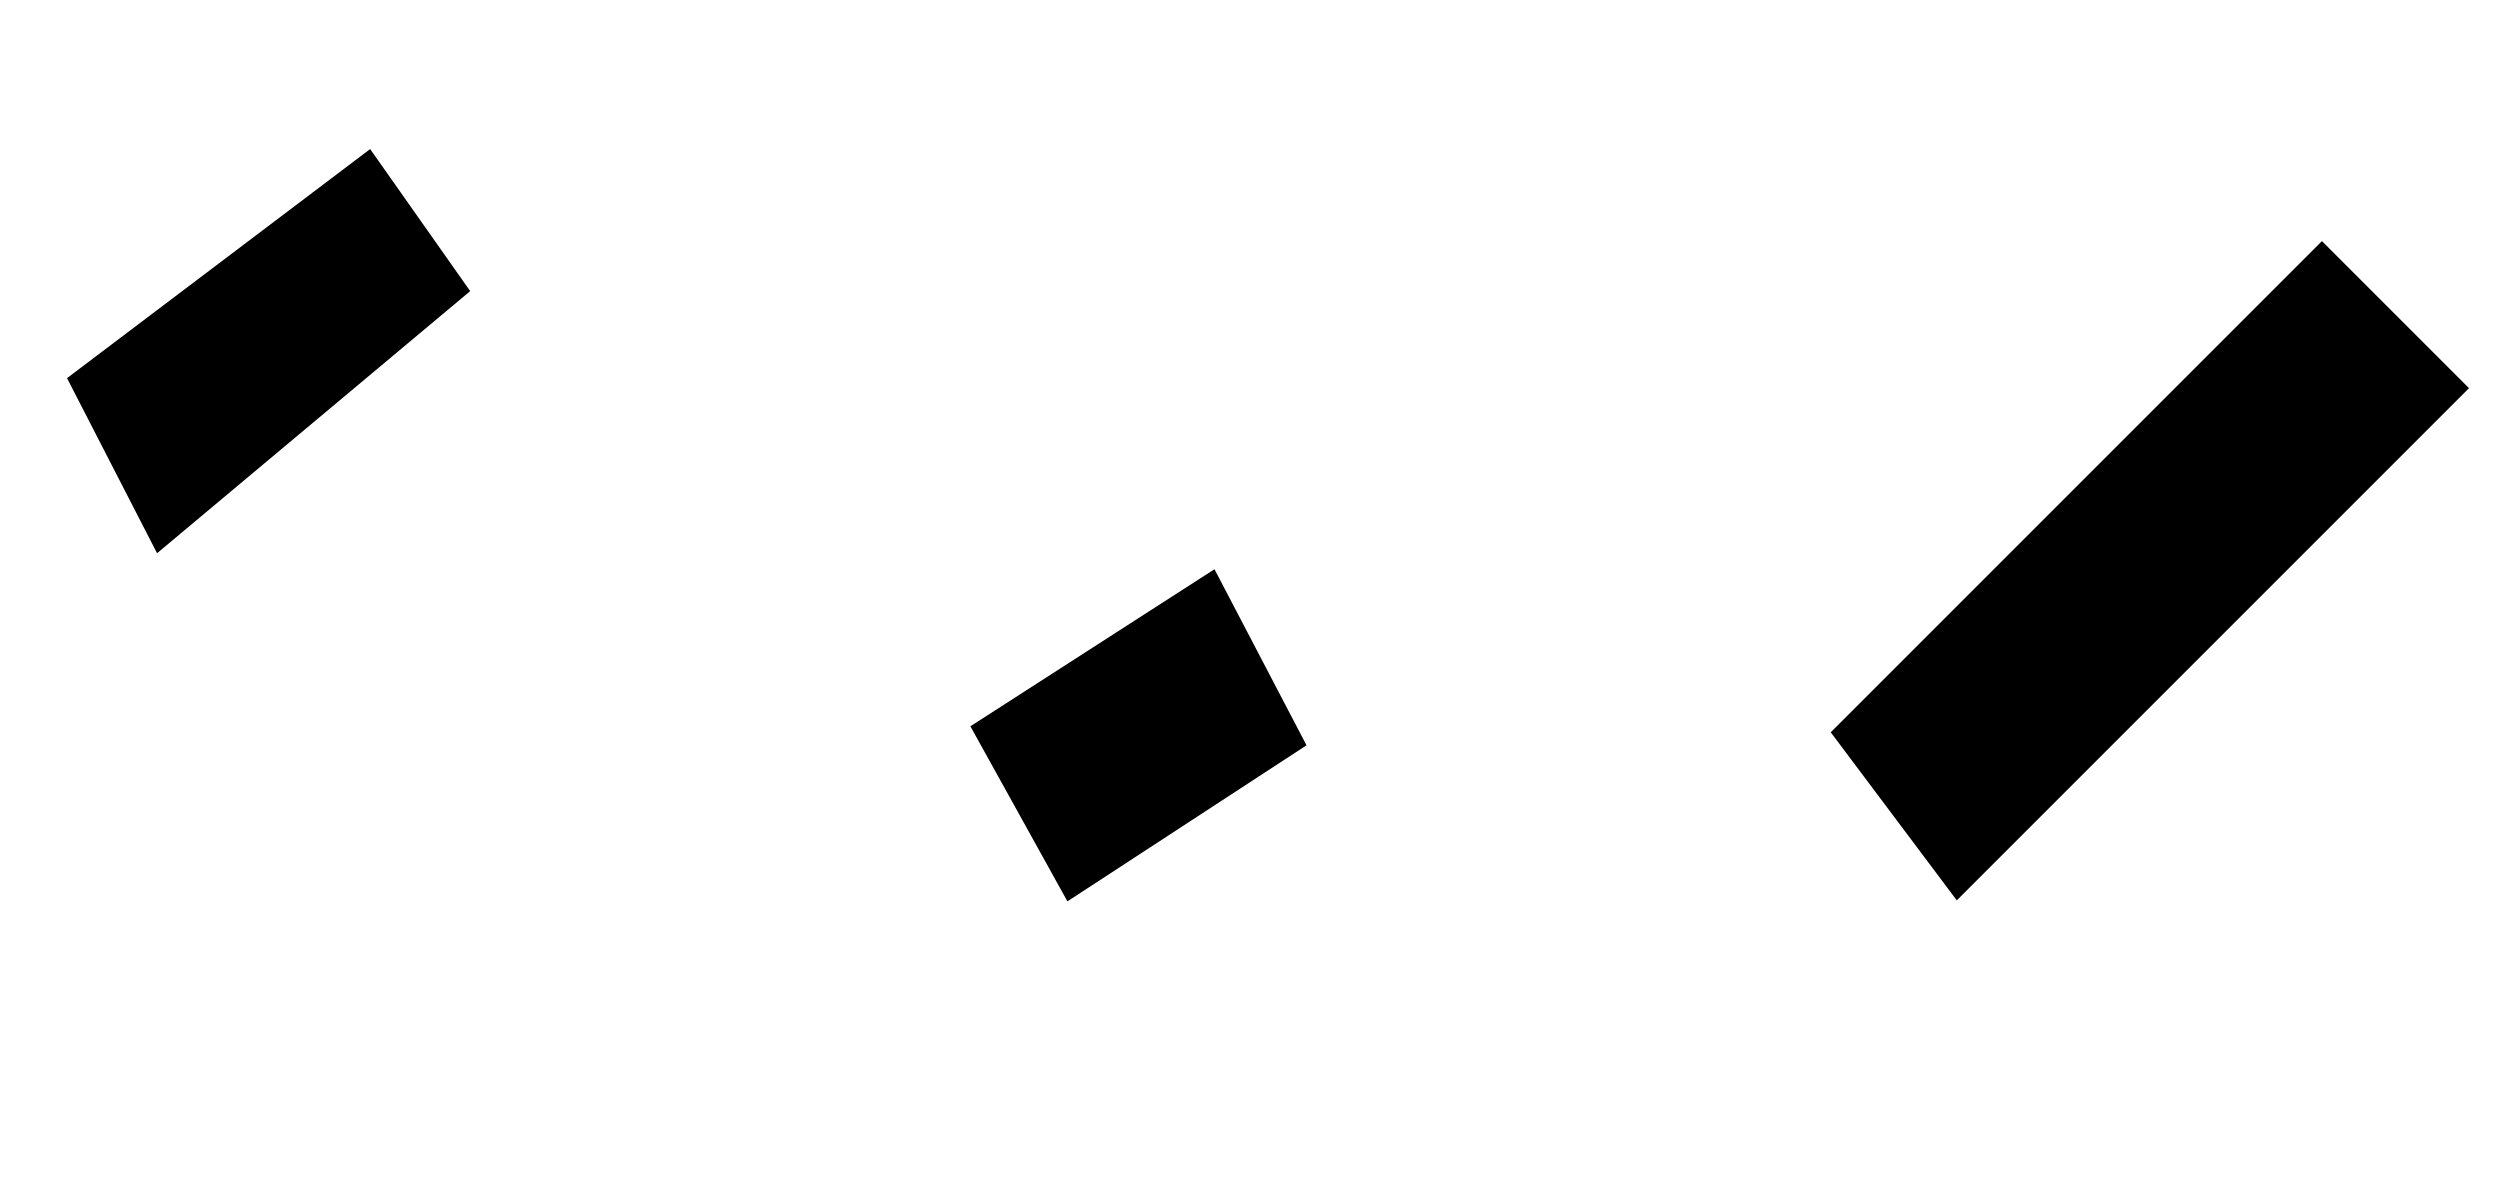 <?xml version="1.0" standalone="no"?><!DOCTYPE svg PUBLIC "-//W3C//DTD SVG 1.1//EN" "http://www.w3.org/Graphics/SVG/1.1/DTD/svg11.dtd"><svg id="wide-bold" title="None" xmlns="http://www.w3.org/2000/svg" xmlns:xlink="http://www.w3.org/1999/xlink" xml:space="preserve" style="fill-rule:nonzero;clip-rule:evenodd;stroke-linejoin:round;stroke-miterlimit:1.414;" width="100%" name="wide-bold" viewBox="0.000 0.000 2499.000 1200.000" enable-background="0.000 0.000 2499.000 1200.000"><path d="M2321 241C2321 241 1830 732 1830 732C1830 732 1956 900 1956 900C1956 900 2468 388 2468 388ZM1214 569C1214 569 970 726 970 726C970 726 1067 901 1067 901C1067 901 1306 745 1306 745ZM67 378C67 378 157 553 157 553C157 553 470 291 470 291C470 291 370 149 370 149Z"/></svg>